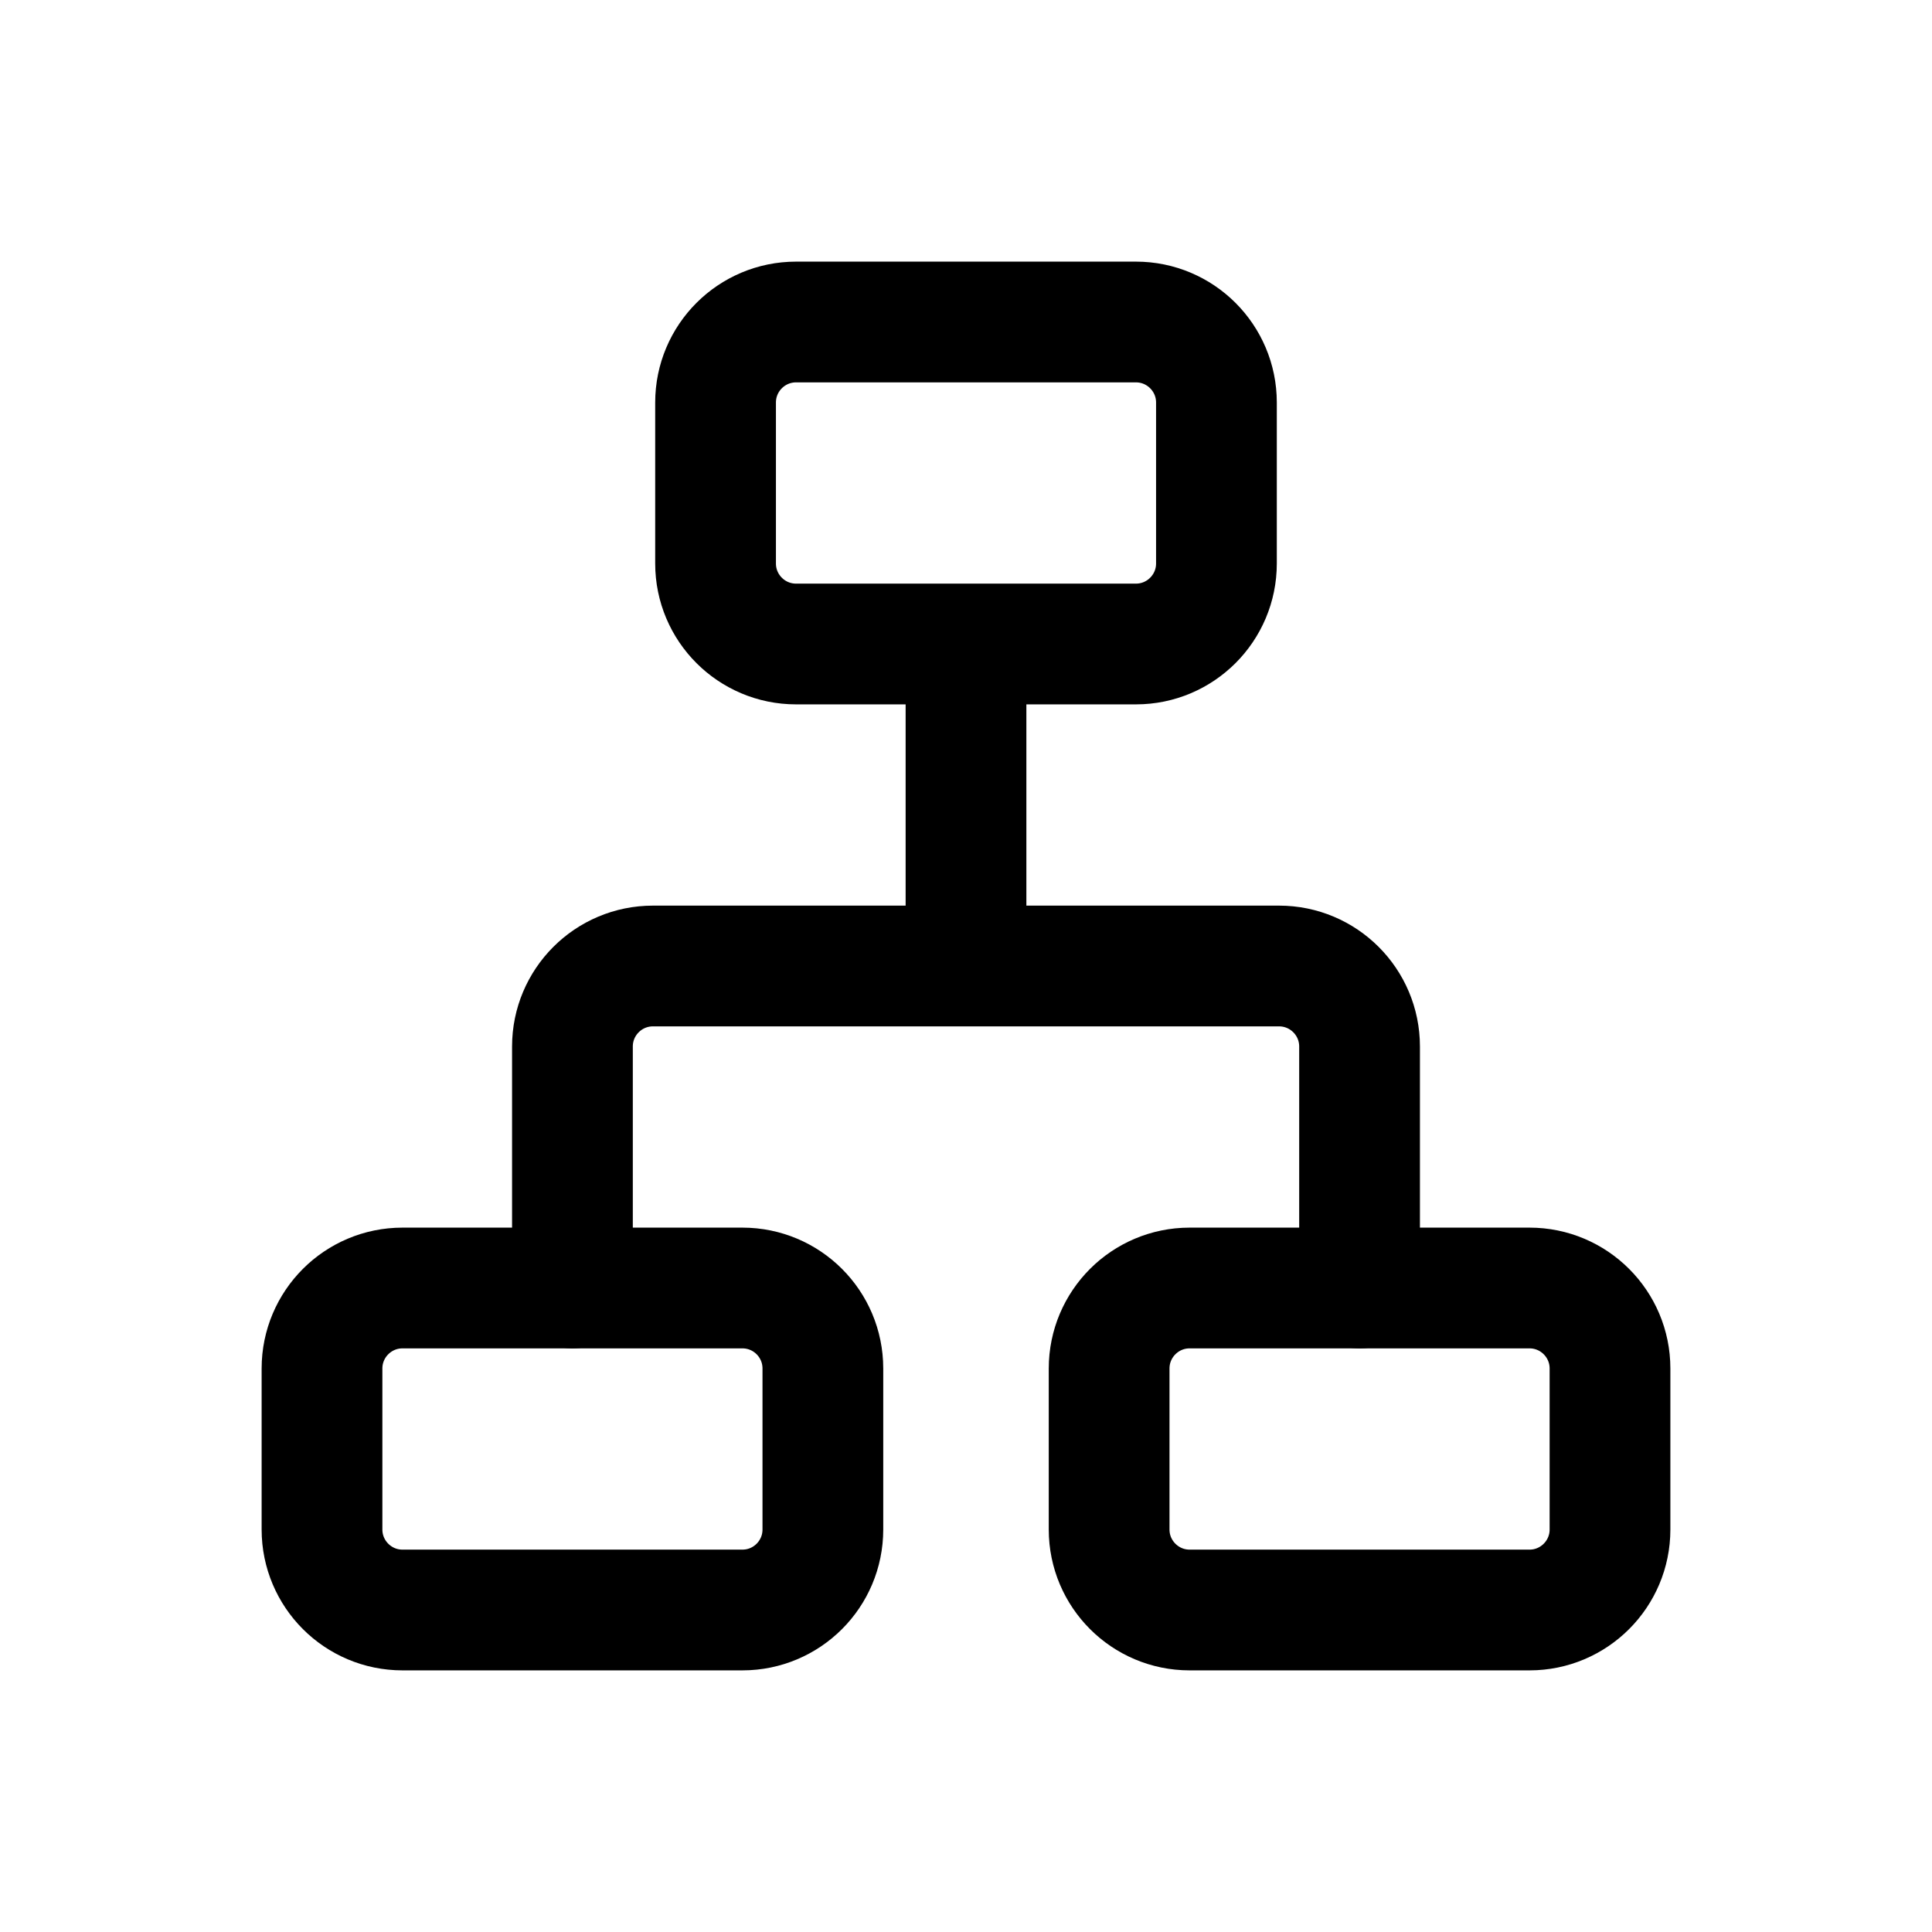 <svg width="24" height="24" viewBox="0 0 24 24" fill="none" xmlns="http://www.w3.org/2000/svg">
    <path d="M8.889 5C8.889 4.448 9.337 4 9.889 4H14.111C14.663 4 15.111 4.448 15.111 5V7C15.111 7.552 14.663 8 14.111 8H9.889C9.337 8 8.889 7.552 8.889 7V5ZM4 17C4 16.448 4.448 16 5 16H9.222C9.775 16 10.222 16.448 10.222 17V19C10.222 19.552 9.775 20 9.222 20H5C4.448 20 4 19.552 4 19V17ZM13.778 17C13.778 16.448 14.226 16 14.778 16H19C19.552 16 20 16.448 20 17V19C20 19.552 19.552 20 19 20H14.778C14.226 20 13.778 19.552 13.778 19V17Z"
          stroke="currentColor" stroke-width="1.5" stroke-linejoin="round"/>
    <path d="M12 8.444V12M7.111 16V13C7.111 12.448 7.559 12 8.111 12H15.889C16.441 12 16.889 12.448 16.889 13V16"
          stroke="currentColor" stroke-width="1.5" stroke-linecap="round" stroke-linejoin="round"/>
</svg>
